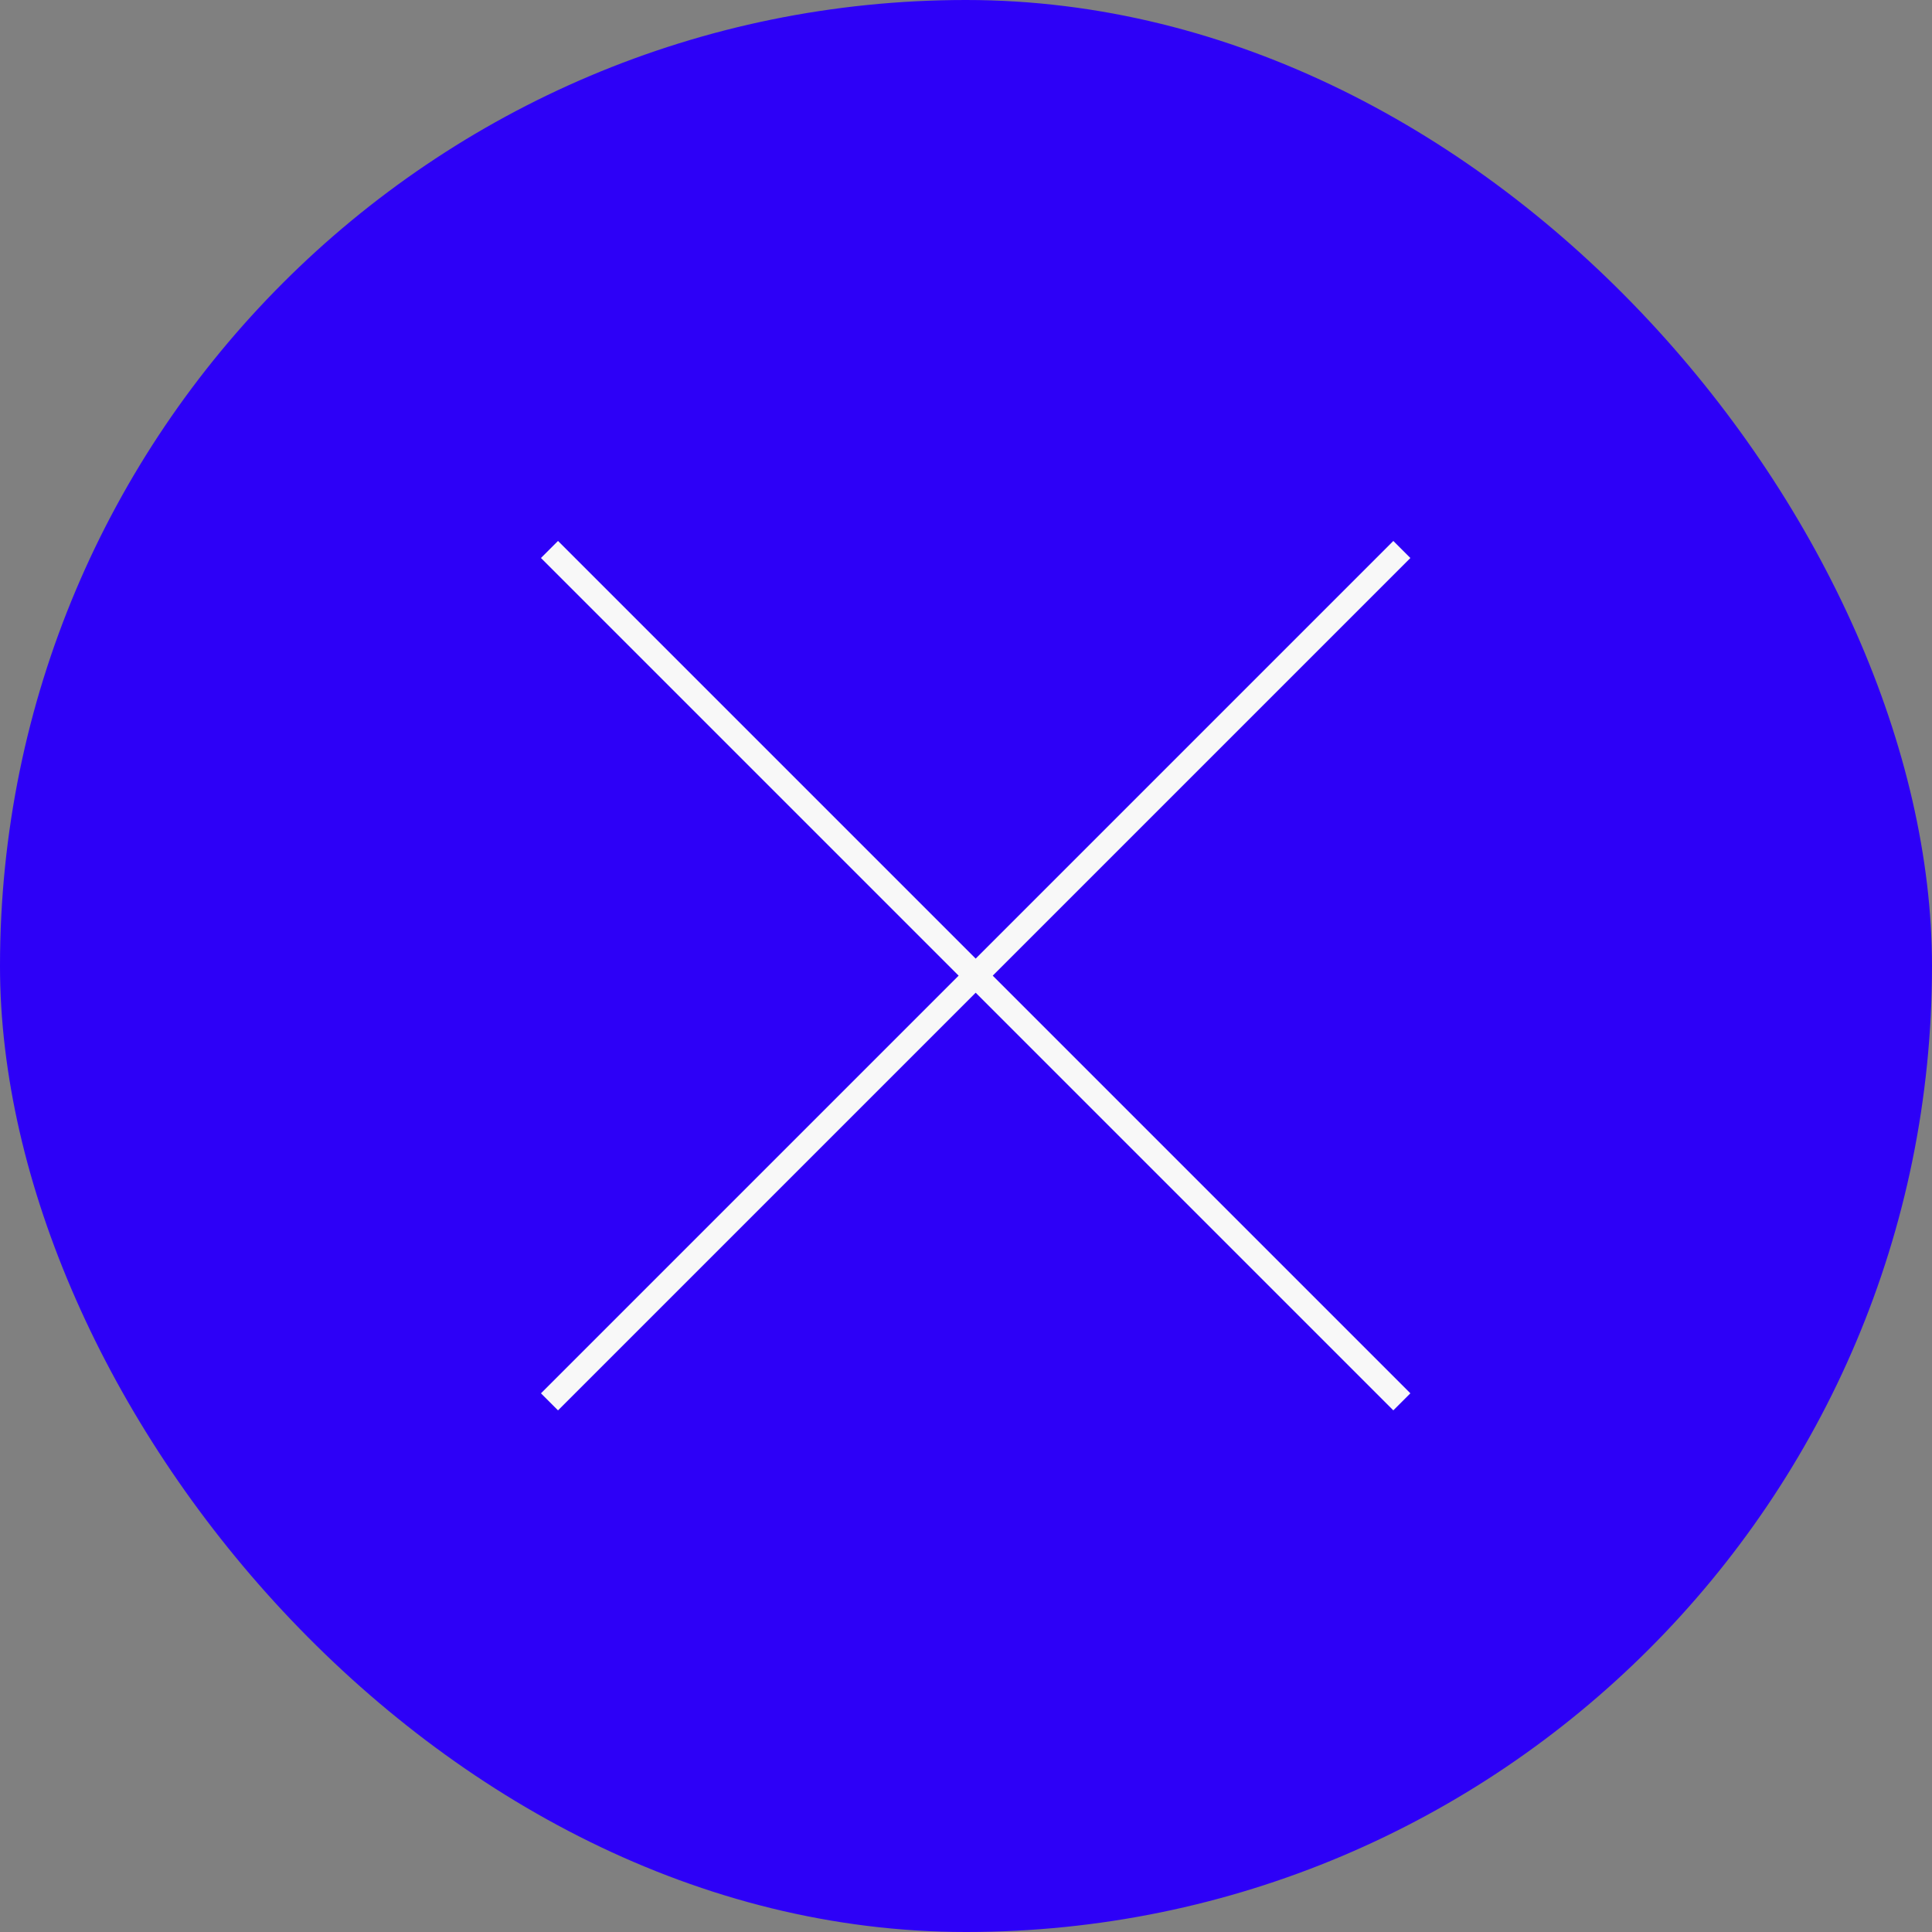 <svg width="100" height="100" viewBox="0 0 100 100" fill="none" xmlns="http://www.w3.org/2000/svg">
<rect x="0" y="0" width="100" height="100" fill="#808080" stroke="none"/>
<rect width="100" height="100" rx="50" fill="#2D00F7"/>
<rect x="72.118" y="28" width="1.248" height="62.392" transform="rotate(45 72.118 28)" fill="#F8F8F8"/>
<rect x="28" y="28.882" width="1.248" height="62.392" transform="rotate(-45 28 28.882)" fill="#F8F8F8"/>
</svg>
